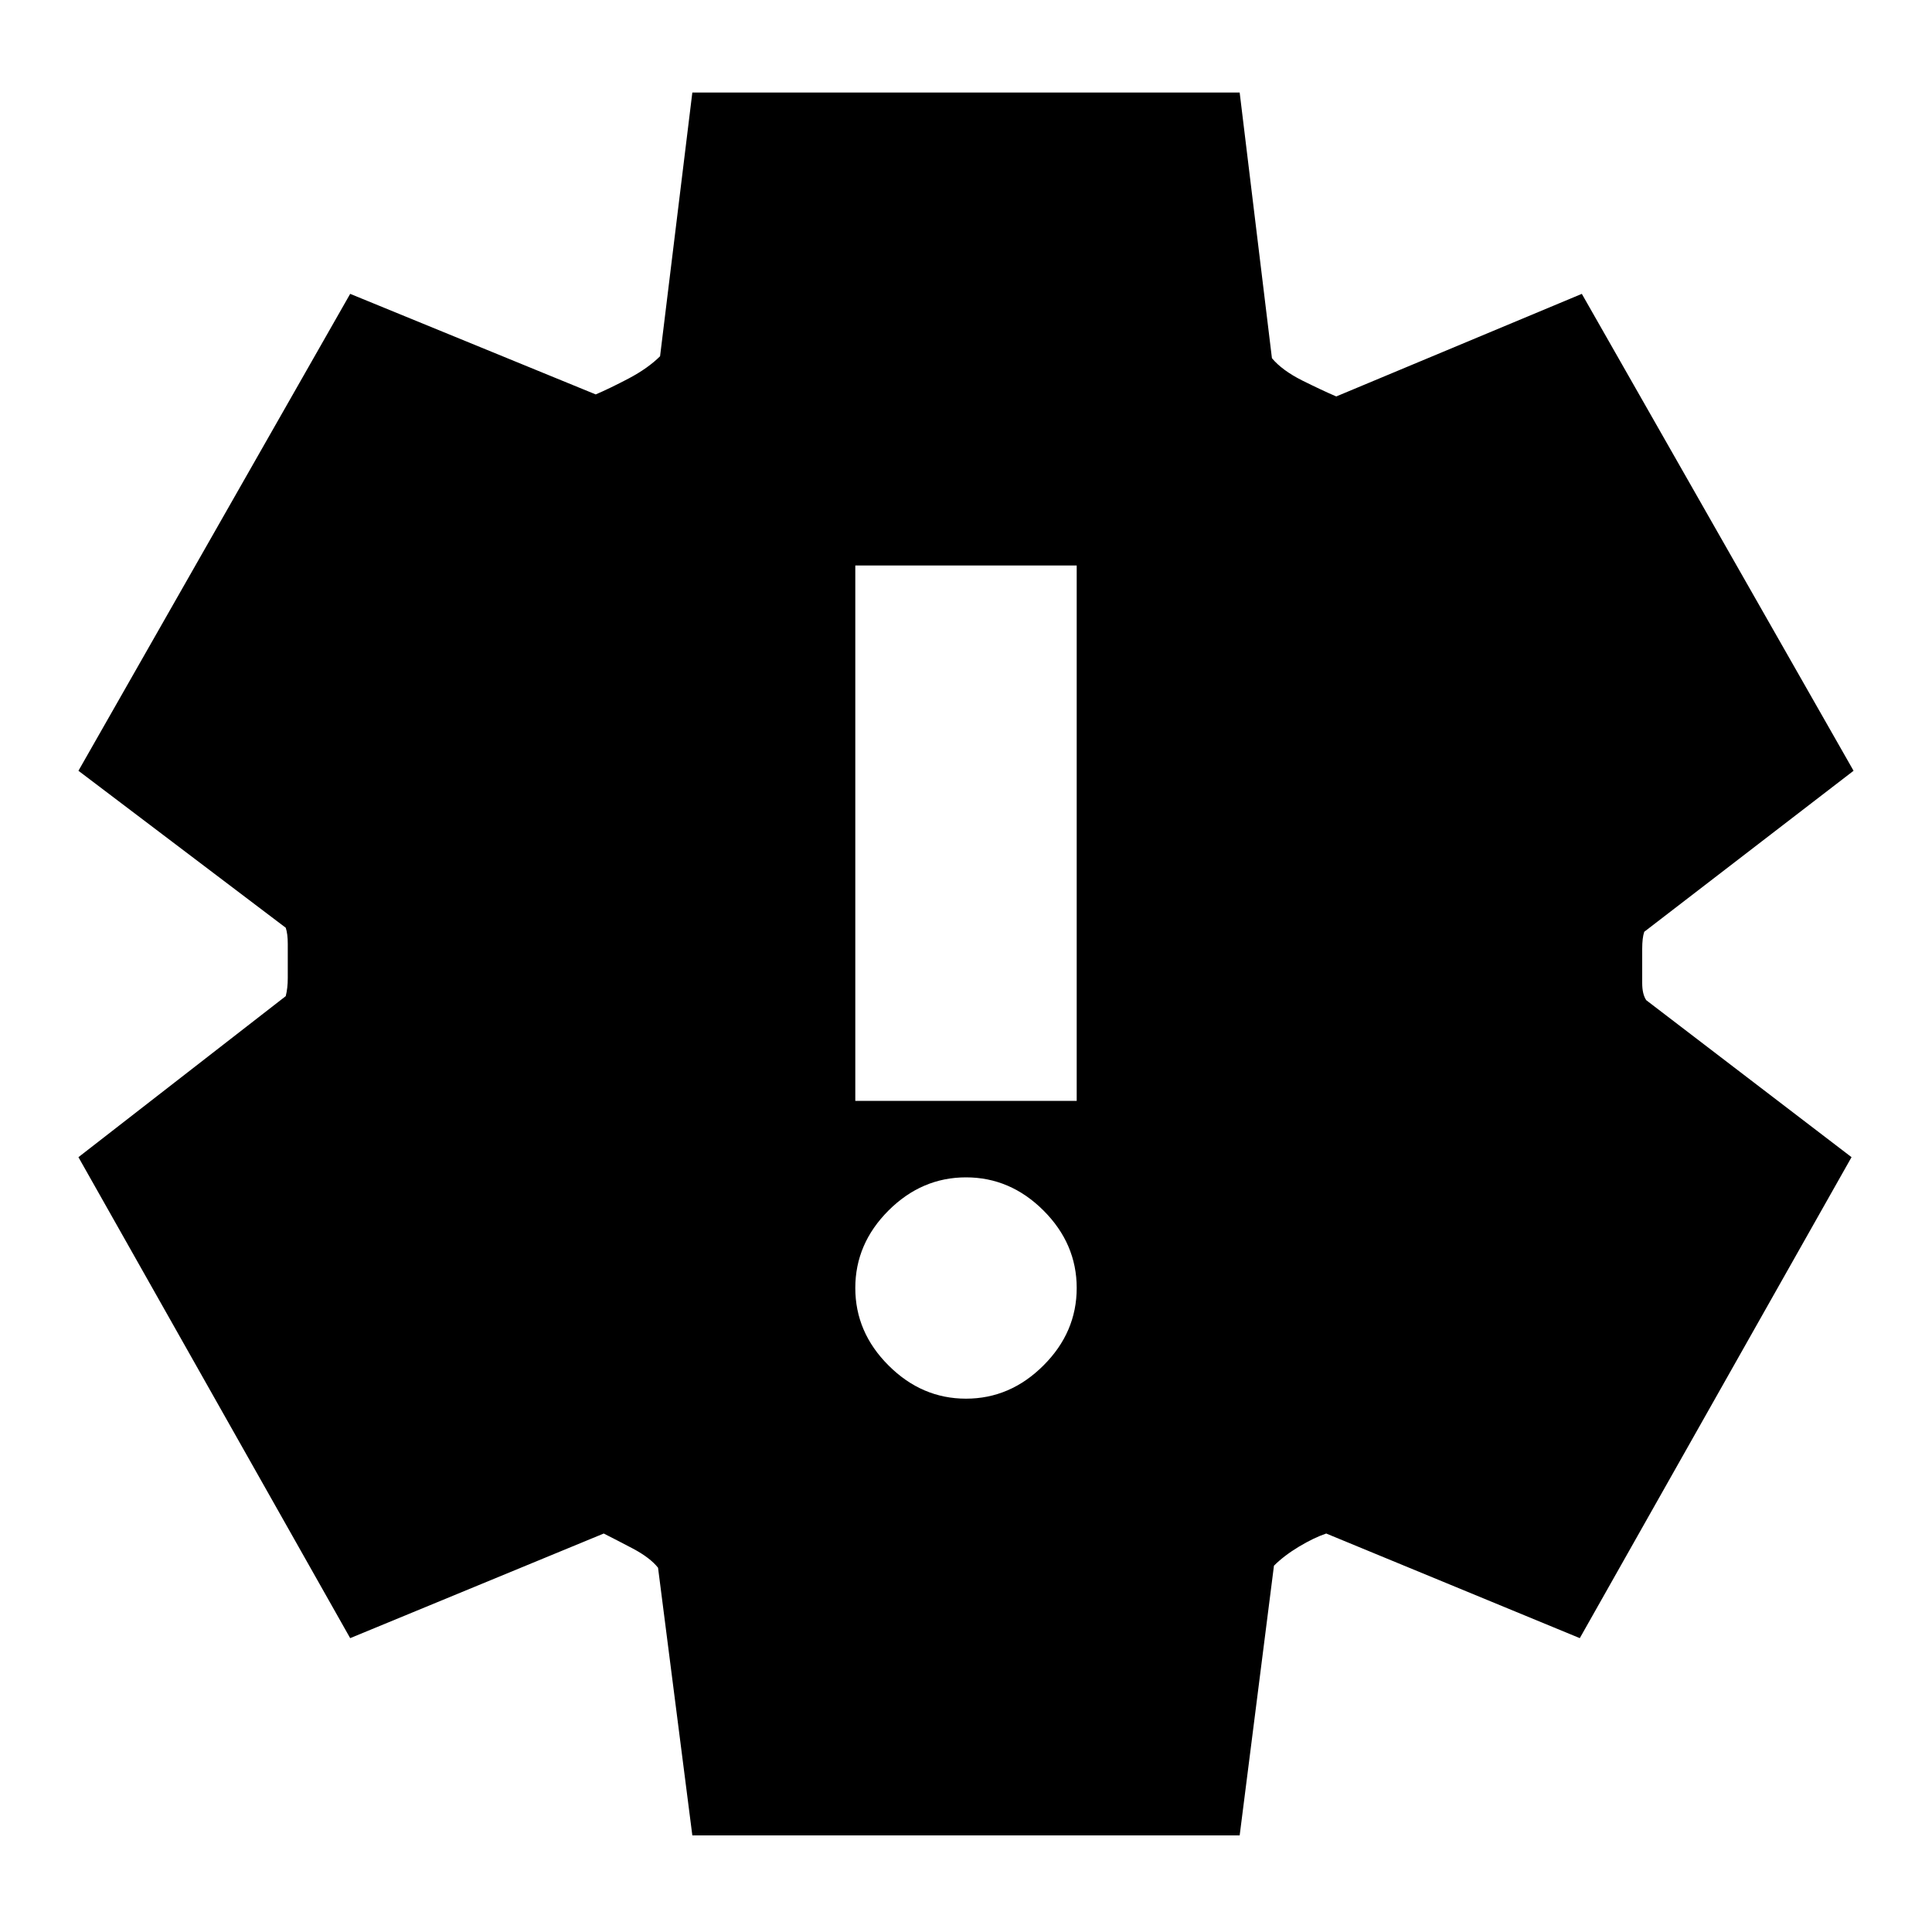 <svg xmlns="http://www.w3.org/2000/svg" height="20" width="20"><path d="M10 14.479q.458 0 .802-.344.344-.343.344-.802 0-.458-.344-.802-.344-.343-.802-.343-.458 0-.802.343-.344.344-.344.802 0 .459.344.802.344.344.802.344Zm-1.146-3.083h2.292V5.854H8.854ZM7.167 19l-.355-2.771q-.083-.104-.26-.198-.177-.093-.302-.156l-2.625 1.083-2.813-4.979 2.146-1.667q.021-.083.021-.187v-.354q0-.104-.021-.167L.812 7.979l2.813-4.937 2.542 1.041q.145-.062.343-.166.198-.105.323-.229l.334-2.73h5.666l.334 2.75q.104.125.312.23.209.104.354.166l2.542-1.062 2.813 4.937-2.167 1.667Q17 9.708 17 9.823v.354q0 .115.042.177l2.125 1.625-2.813 4.979-2.625-1.083q-.125.042-.281.135-.156.094-.26.198L12.833 19Z"/></svg>